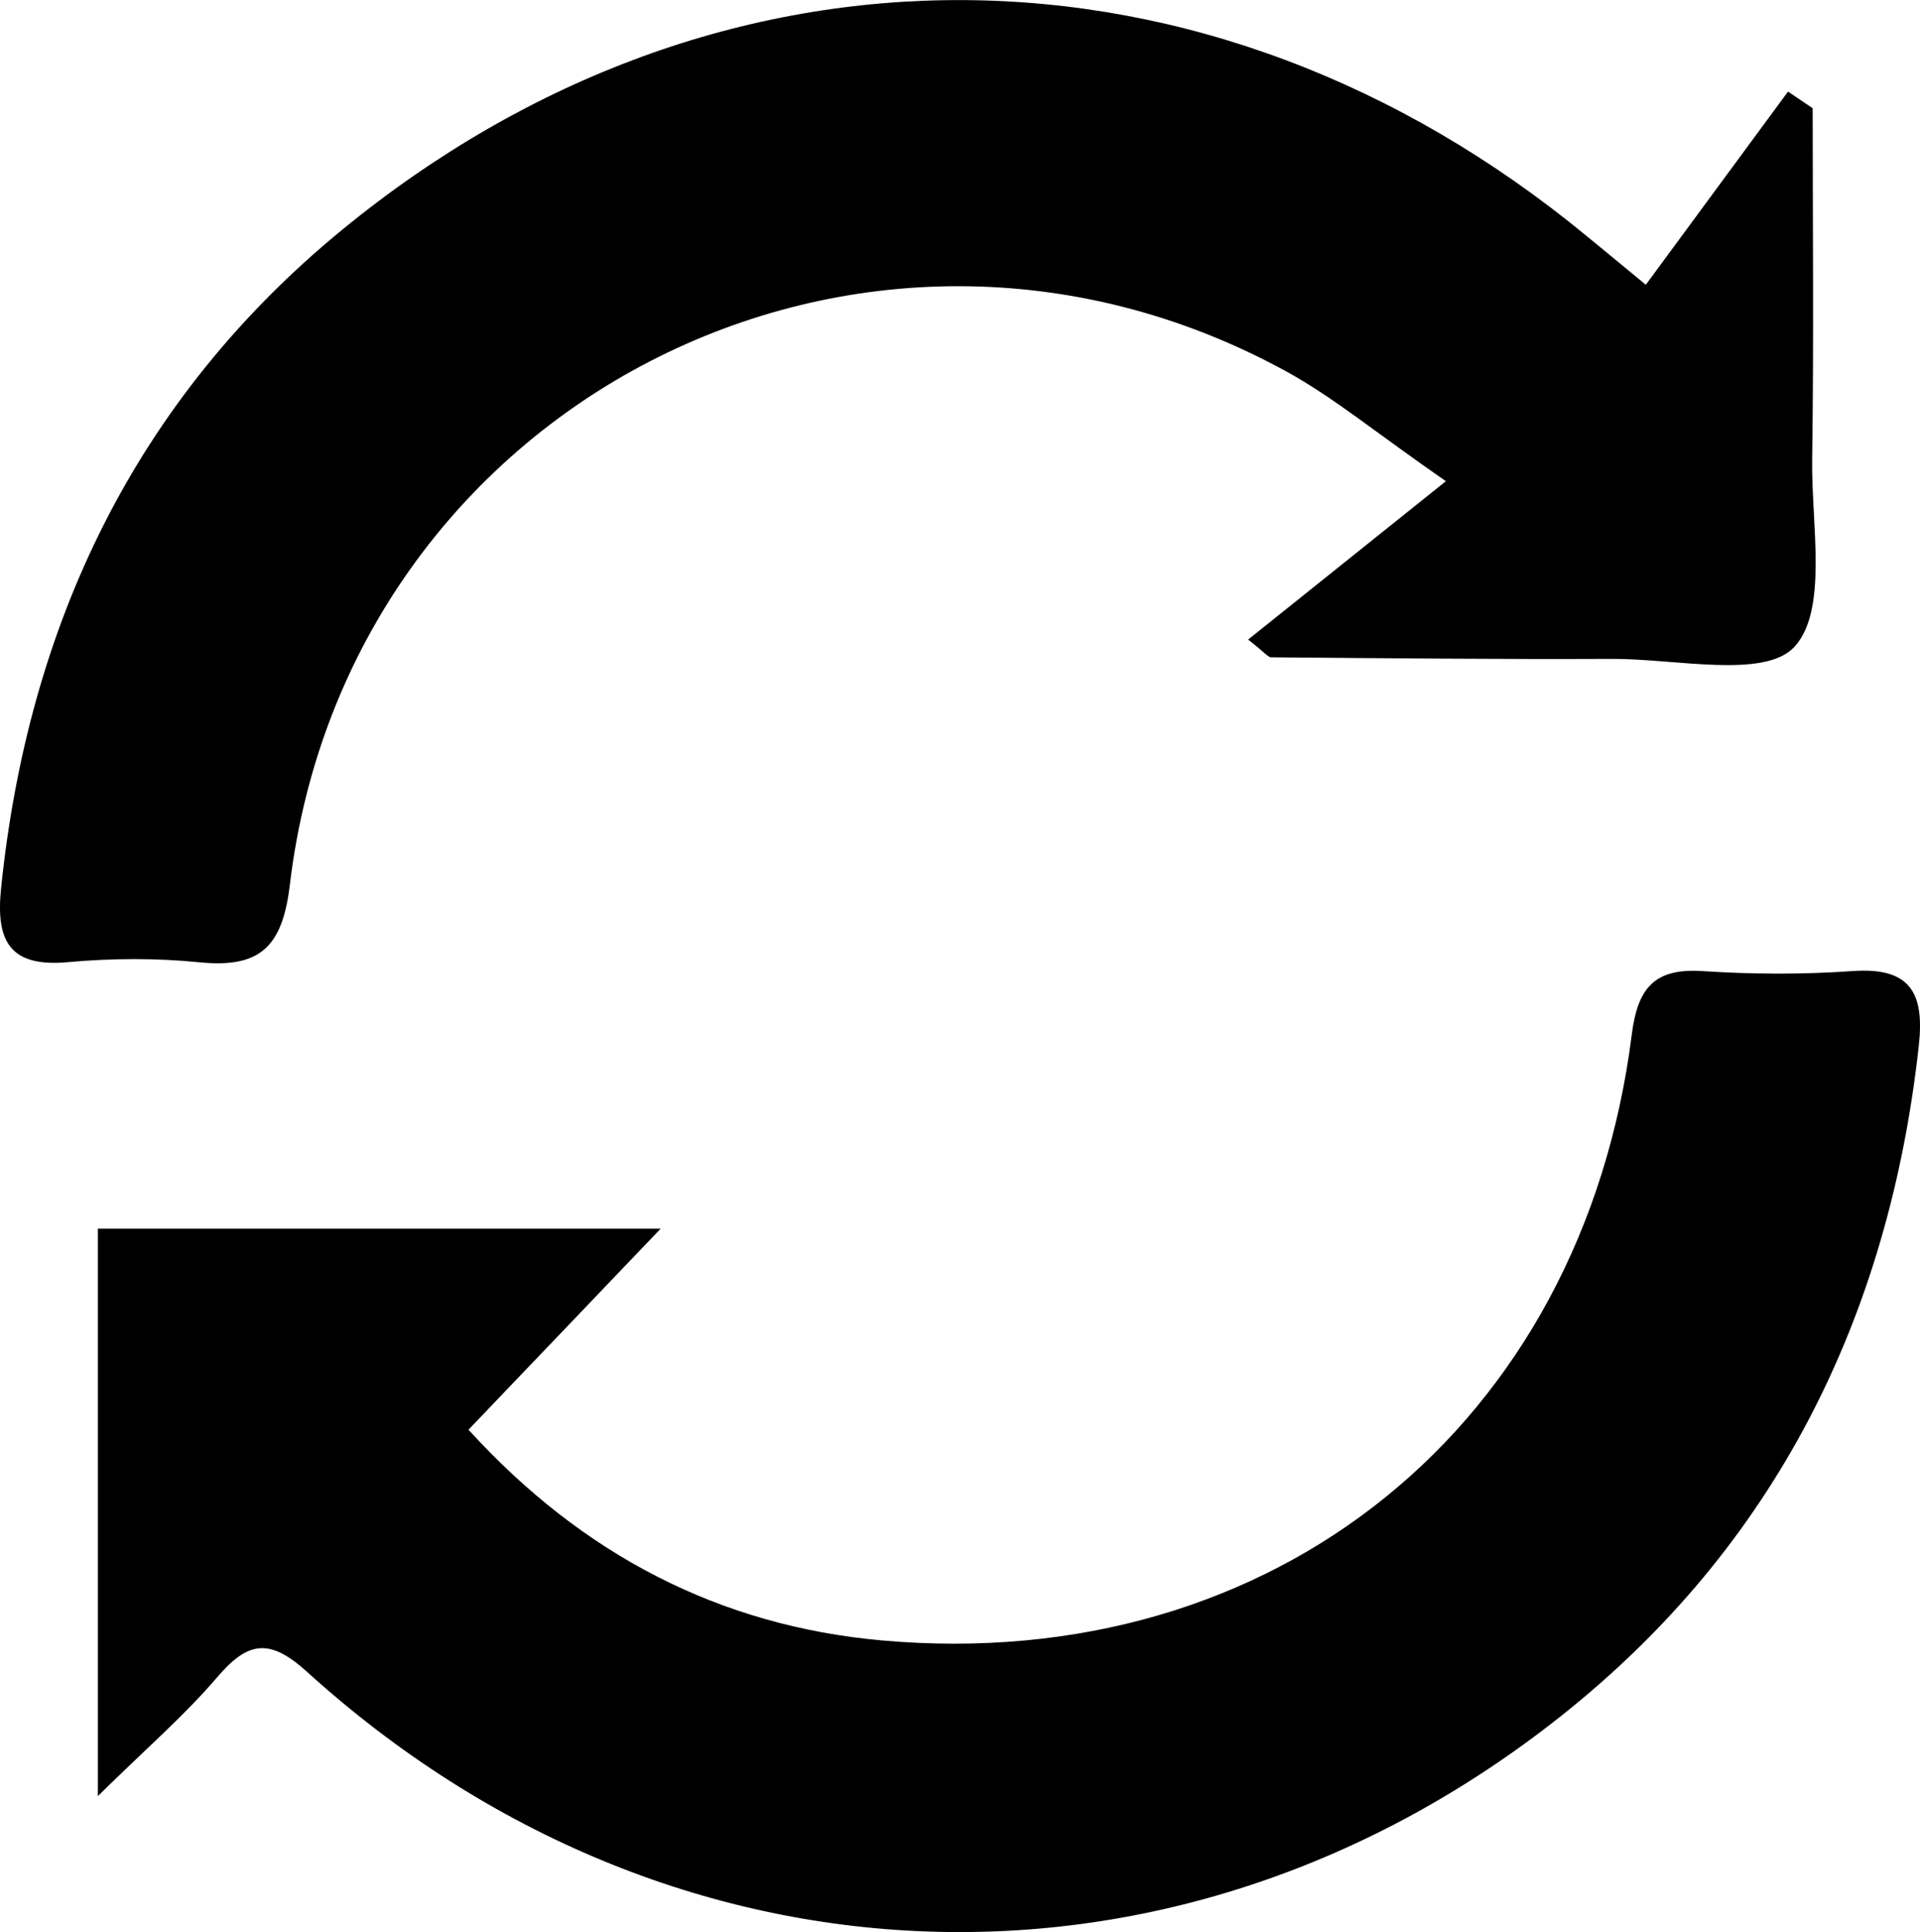 <?xml version="1.0" encoding="UTF-8"?>
<svg id="Layer_2" data-name="Layer 2" xmlns="http://www.w3.org/2000/svg" viewBox="0 0 146.35 147.24">
  <defs>
    <style>
      .cls-1 {
        fill: #000;
        stroke-width: 0px;
      }
    </style>
  </defs>
  <g id="Layer_1-2" data-name="Layer 1">
    <path class="cls-1" d="M7.46,136.87c3.73-3.67,6.63-6.17,9.09-9.05,2.33-2.73,3.97-3.03,6.85-.42,27.65,25.08,66.36,26.57,95.6,3.36,16.33-12.96,24.98-30.39,27.26-51.08.44-4-.63-5.99-5.04-5.68-3.82.27-7.68.25-11.5,0-3.66-.23-4.9,1.35-5.34,4.84-3.76,29.76-27.21,48.83-57.15,46.17-12.34-1.1-22.83-6.51-31.52-16.06,4.87-5.09,9.47-9.91,14.65-15.32H7.46v43.24ZM95.14,48.74c1.27.99,1.51,1.35,1.75,1.35,8.67.07,17.34.16,26,.12,4.81-.02,11.62,1.55,13.89-.92,2.58-2.81,1.28-9.35,1.35-14.27.13-8.92.04-17.84.04-26.77-.63-.42-1.25-.84-1.88-1.27-3.61,4.91-7.23,9.81-10.84,14.72-2.7-2.24-3.59-2.95-4.47-3.68-28.78-23.75-66.14-24.13-94.96-.46C10.34,30.44,2.14,47.57.08,67.72c-.41,4.01.67,6.01,5.11,5.6,3.31-.3,6.69-.32,9.99.01,4.58.46,6.34-1.1,6.91-5.88C26.45,30.84,65.7,10.64,98,28.28c3.67,2.01,6.95,4.75,12.21,8.39-5.7,4.56-10.32,8.26-15.06,12.06Z"/>
  </g>
</svg>